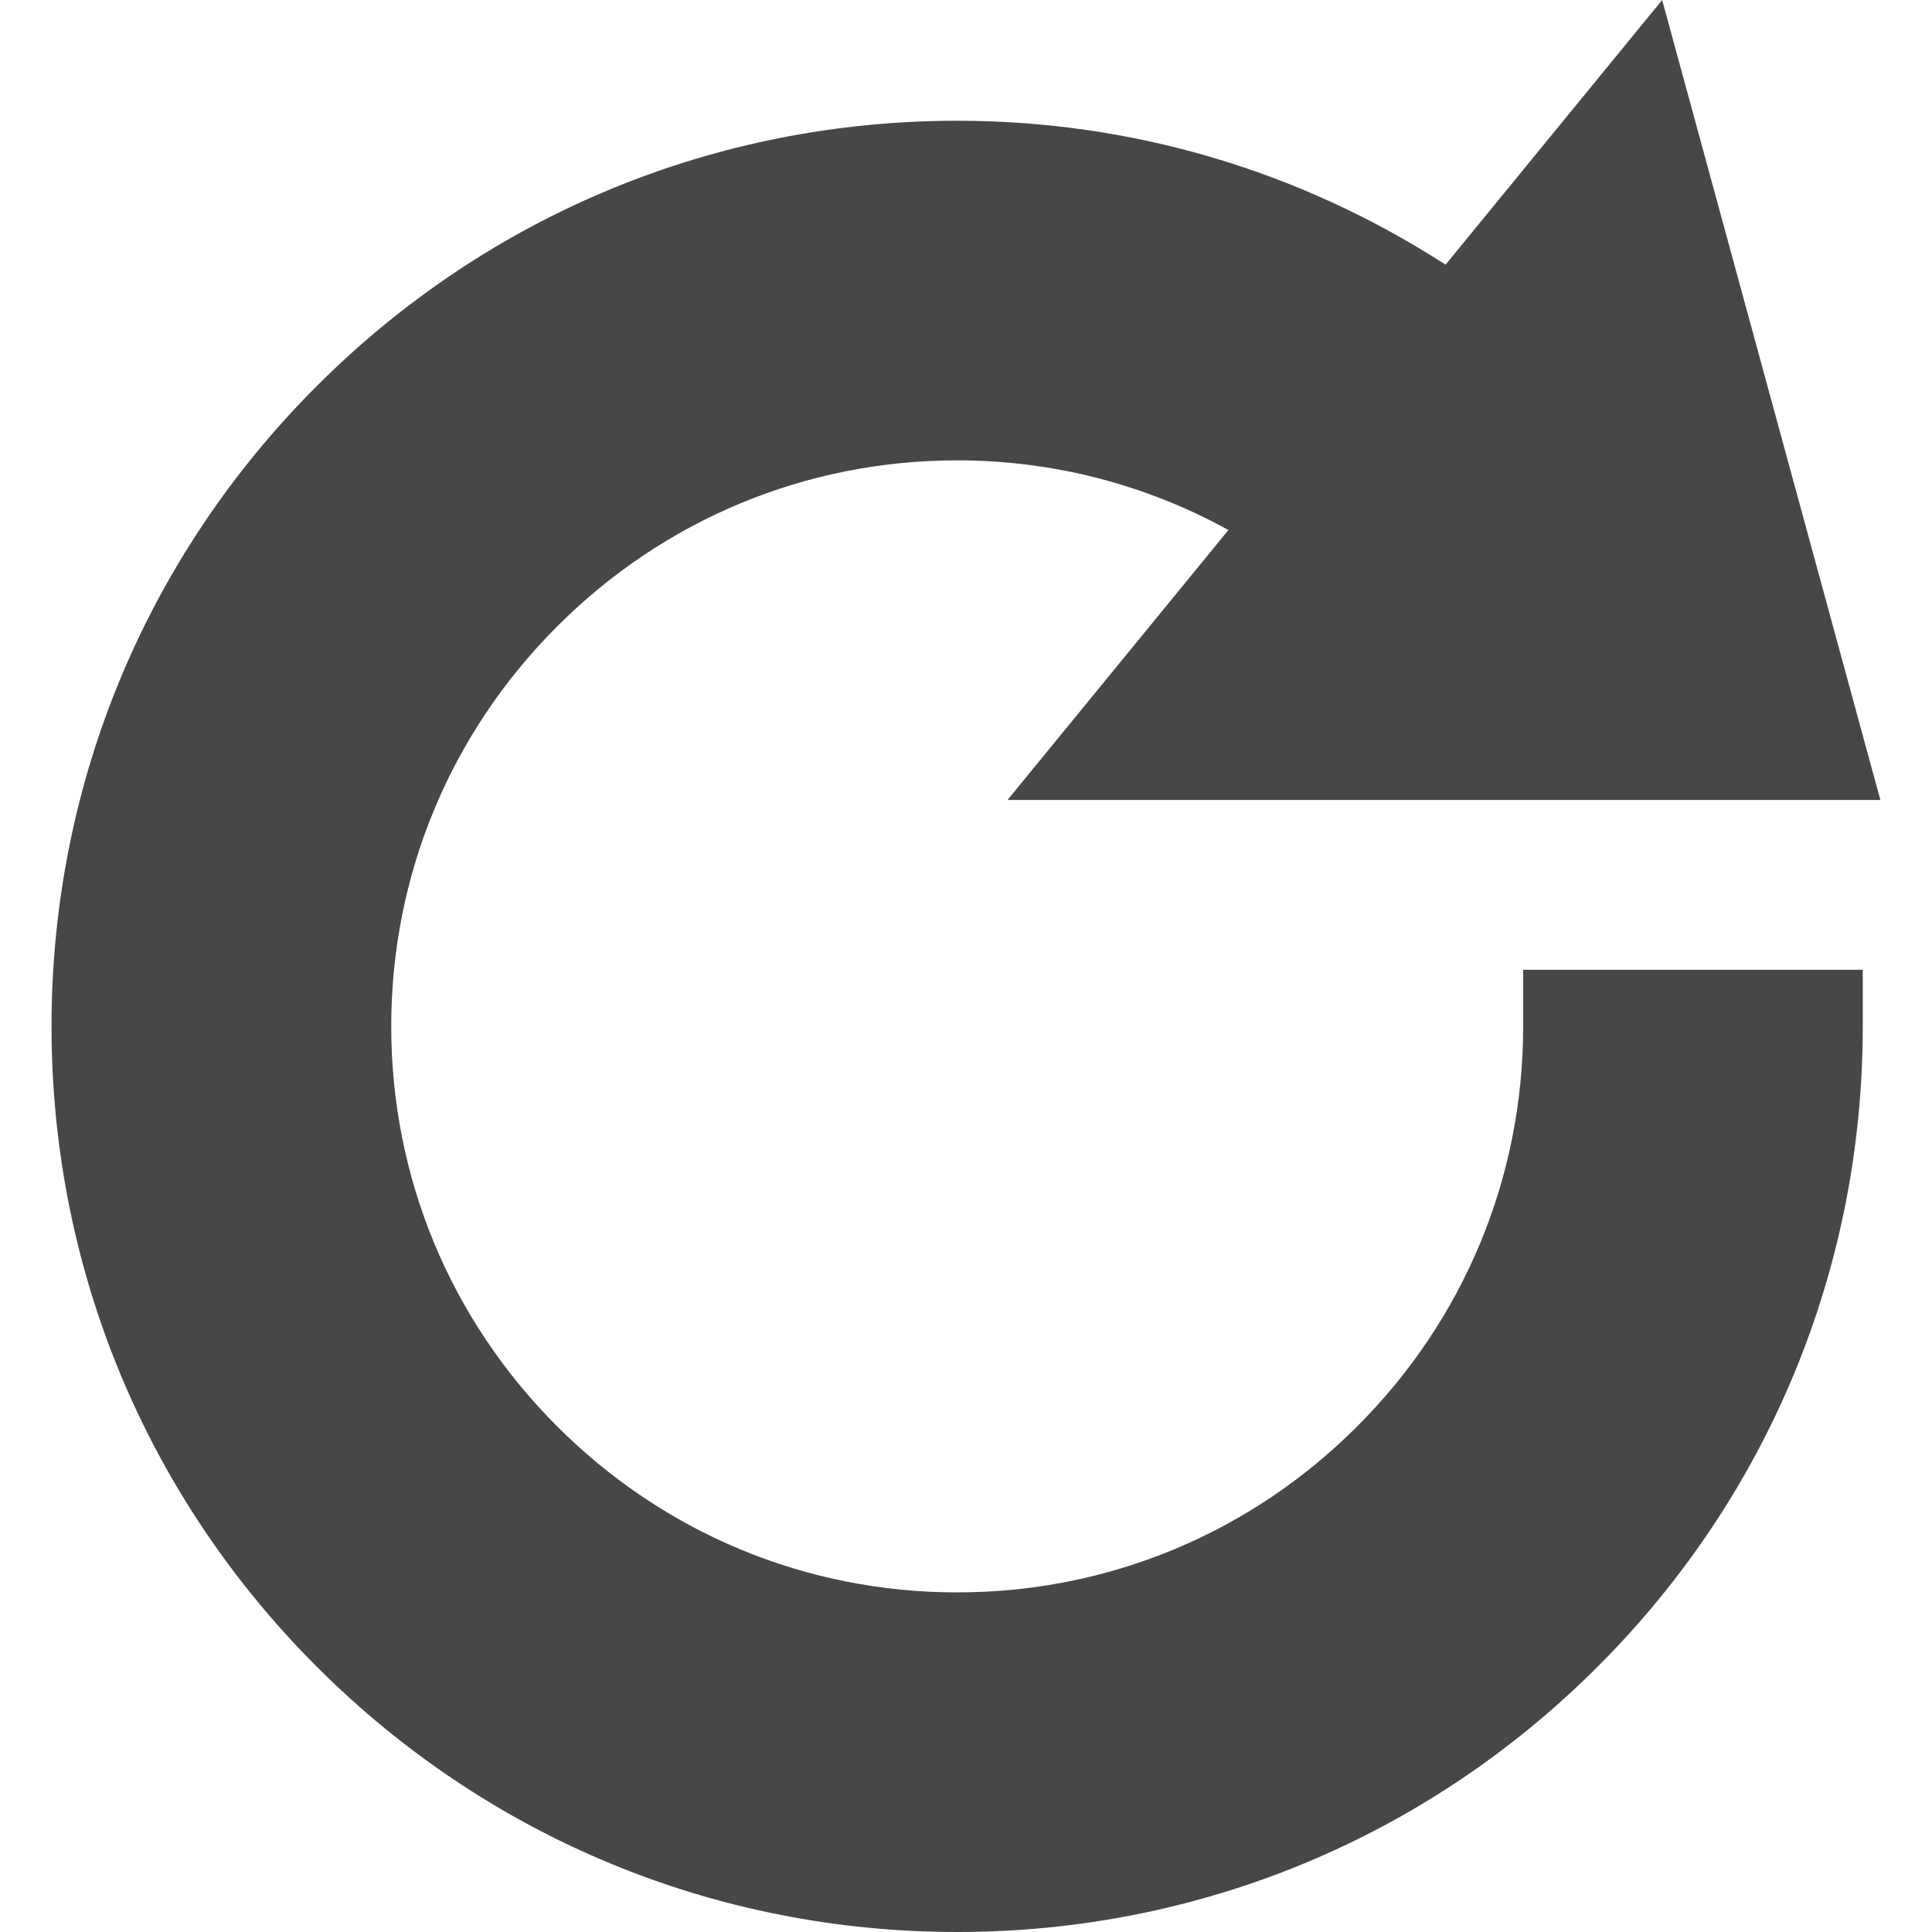 <svg width="18" height="18" viewBox="0 0 18 18" fill="none" xmlns="http://www.w3.org/2000/svg">
<path d="M14.191 9.562C14.191 10.969 13.642 12.292 12.645 13.289C11.648 14.287 10.324 14.836 8.918 14.836C7.512 14.836 6.188 14.287 5.191 13.289C4.194 12.293 3.645 10.969 3.645 9.562C3.645 8.156 4.194 6.833 5.191 5.836C6.188 4.838 7.512 4.289 8.918 4.289C9.807 4.289 10.671 4.512 11.445 4.938L9.387 7.453H17.519L15.486 0L13.468 2.466C12.105 1.587 10.542 1.125 8.918 1.125C6.664 1.125 4.545 2.003 2.952 3.596C1.358 5.189 0.48 7.308 0.48 9.562C0.48 11.817 1.358 13.936 2.952 15.529C4.545 17.122 6.664 18 8.918 18C11.172 18 13.291 17.122 14.884 15.529C16.478 13.936 17.355 11.817 17.355 9.562V9.035H14.191V9.562Z" fill="#474747"/>
</svg>
